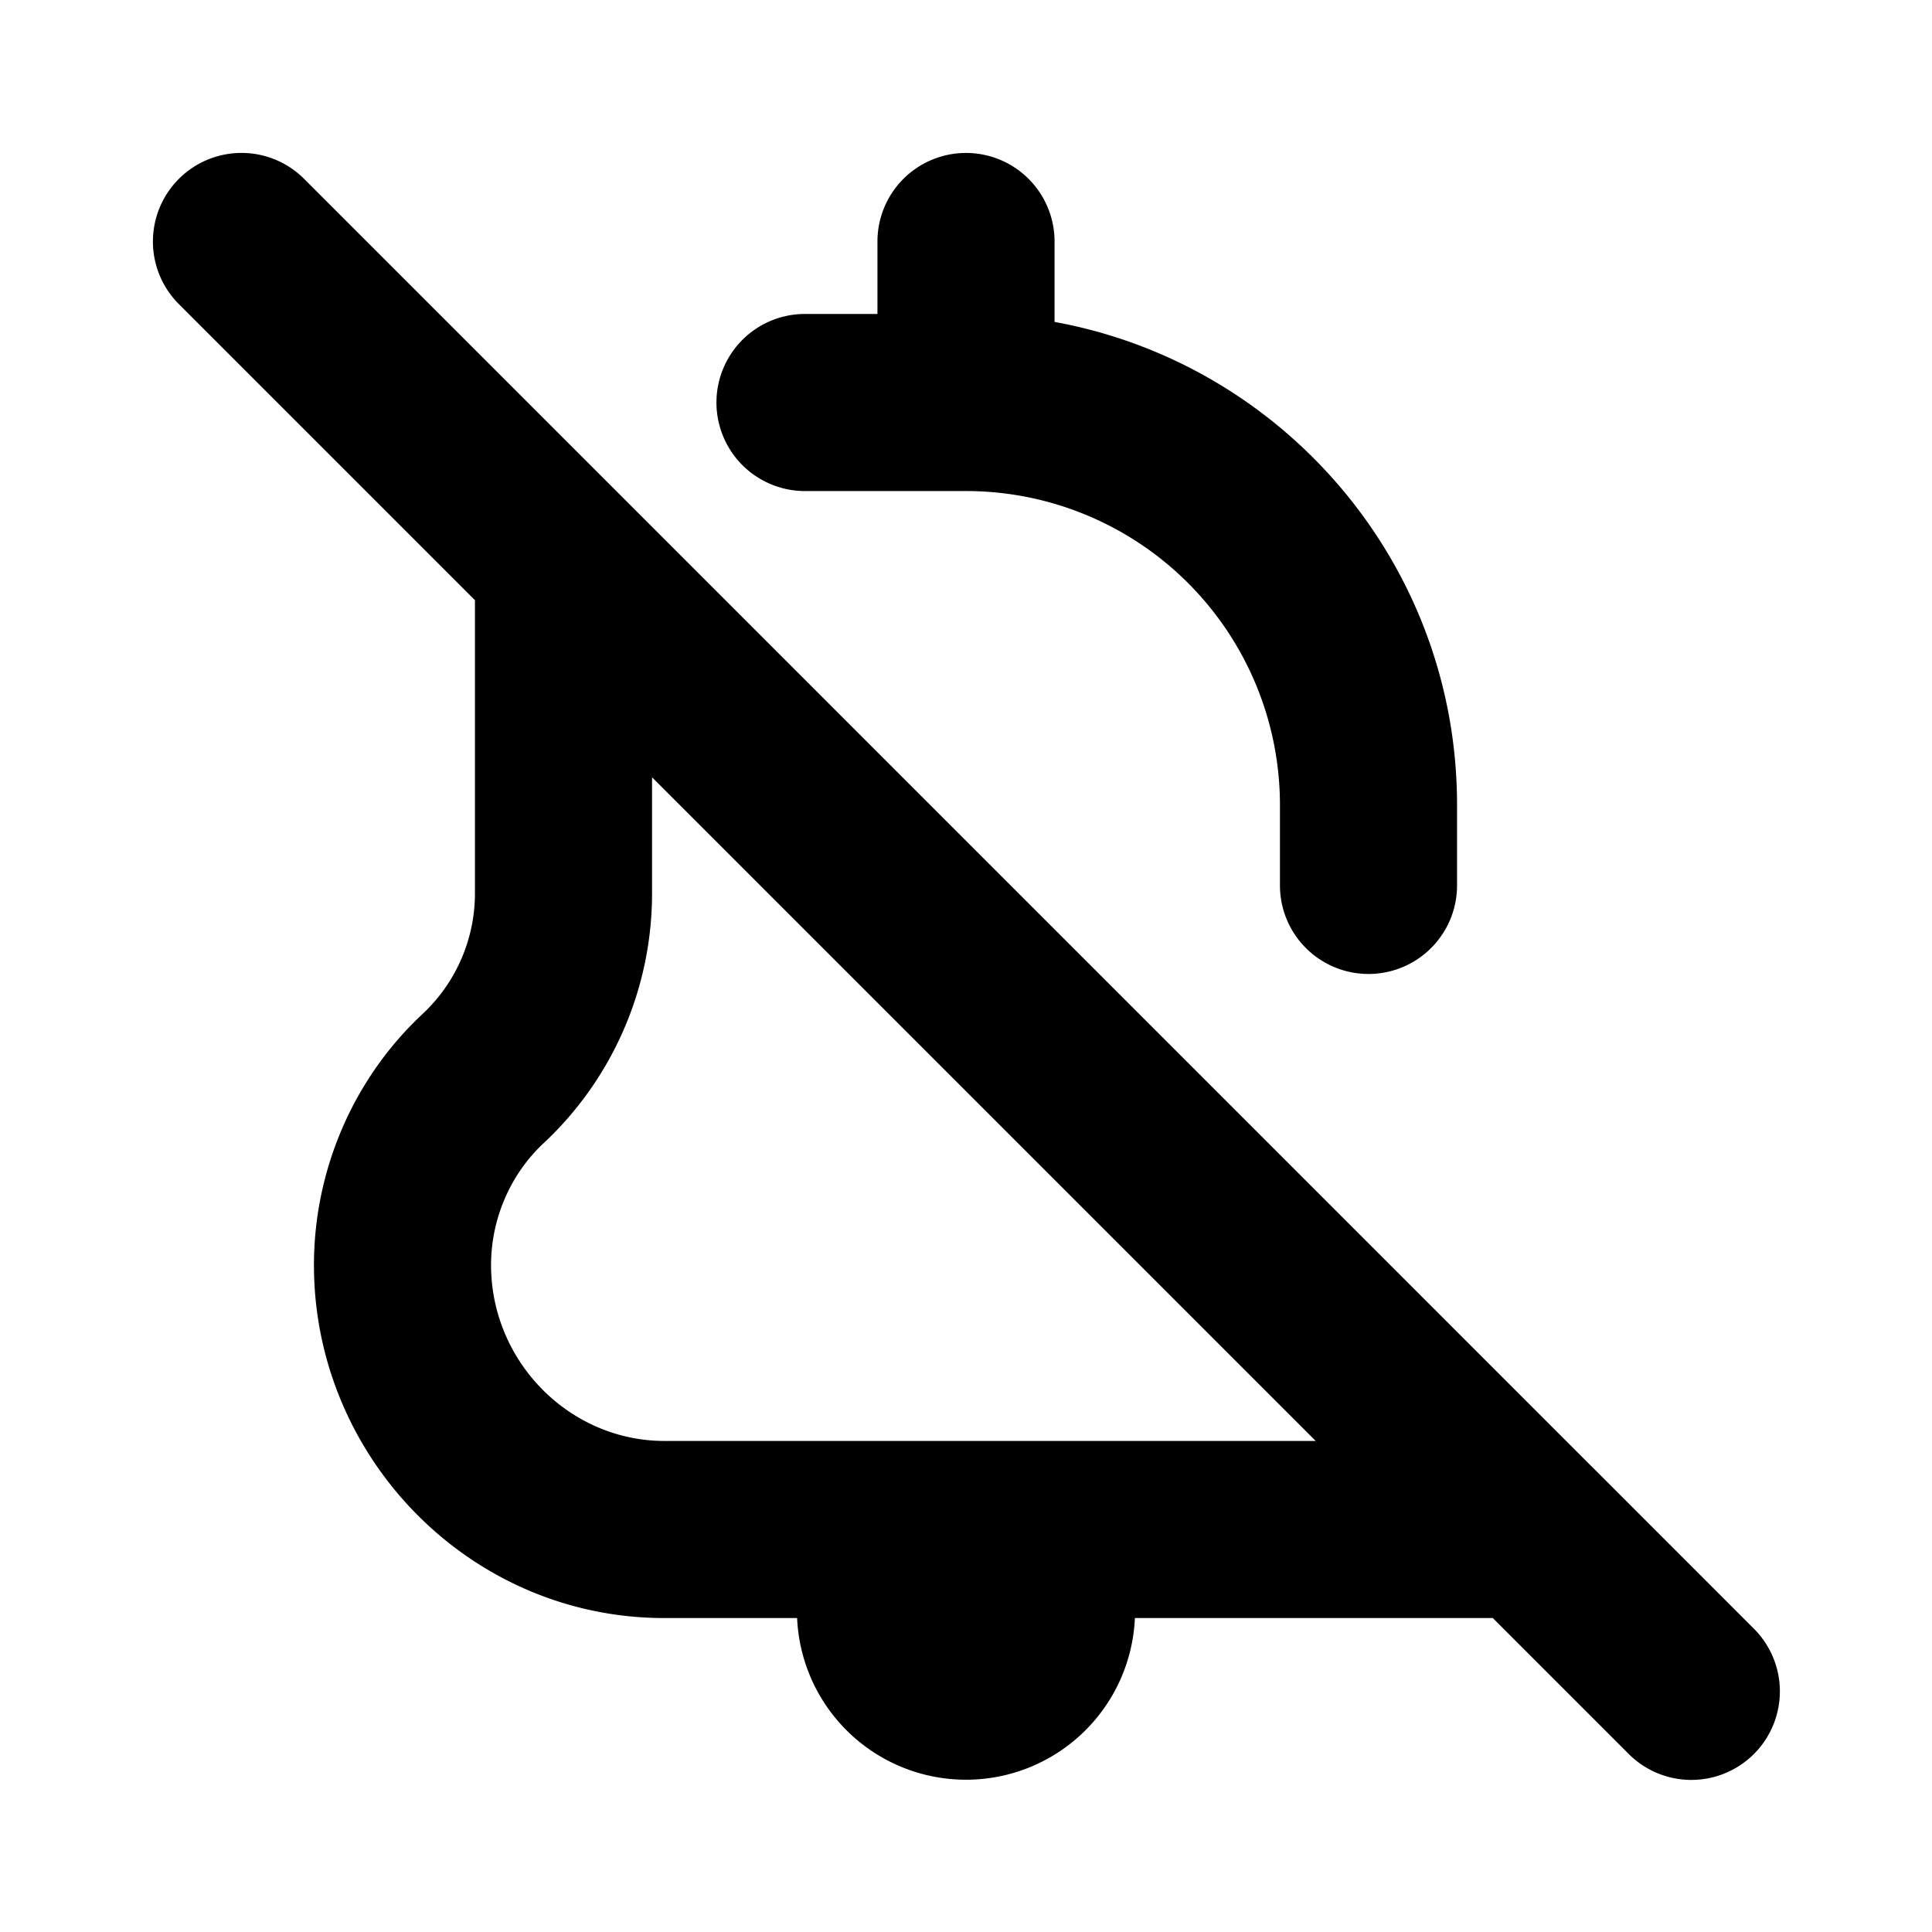 <svg xmlns="http://www.w3.org/2000/svg" width="24" height="24" fill="none" viewBox="0 0 24 24"><path fill="#000" fill-rule="evenodd" d="M2.222 2.222a1.1 1.1 0 0 1 1.556 0l4 4 11.998 11.999.003.002 1.999 2a1.1 1.1 0 1 1-1.556 1.555L18.544 20.1h-4.446a2.1 2.1 0 0 1-4.196 0H8.253c-2.418 0-4.353-1.995-4.353-4.385 0-1.173.485-2.313 1.35-3.12a2.05 2.05 0 0 0 .65-1.496V7.456L2.222 3.778a1.1 1.1 0 0 1 0-1.556ZM8.1 9.656v1.443a4.248 4.248 0 0 1-1.35 3.105c-.41.384-.65.938-.65 1.51 0 1.204.978 2.186 2.153 2.186h8.091L8.1 9.656ZM12 1.9A1.1 1.1 0 0 1 13.1 3v.999c2.844.518 5 3.008 5 6v1a1.1 1.1 0 0 1-2.2 0v-1A3.9 3.9 0 0 0 12 6.1h-2a1.1 1.1 0 1 1 0-2.2h.9V3A1.1 1.1 0 0 1 12 1.9Z" clip-rule="evenodd"/></svg>